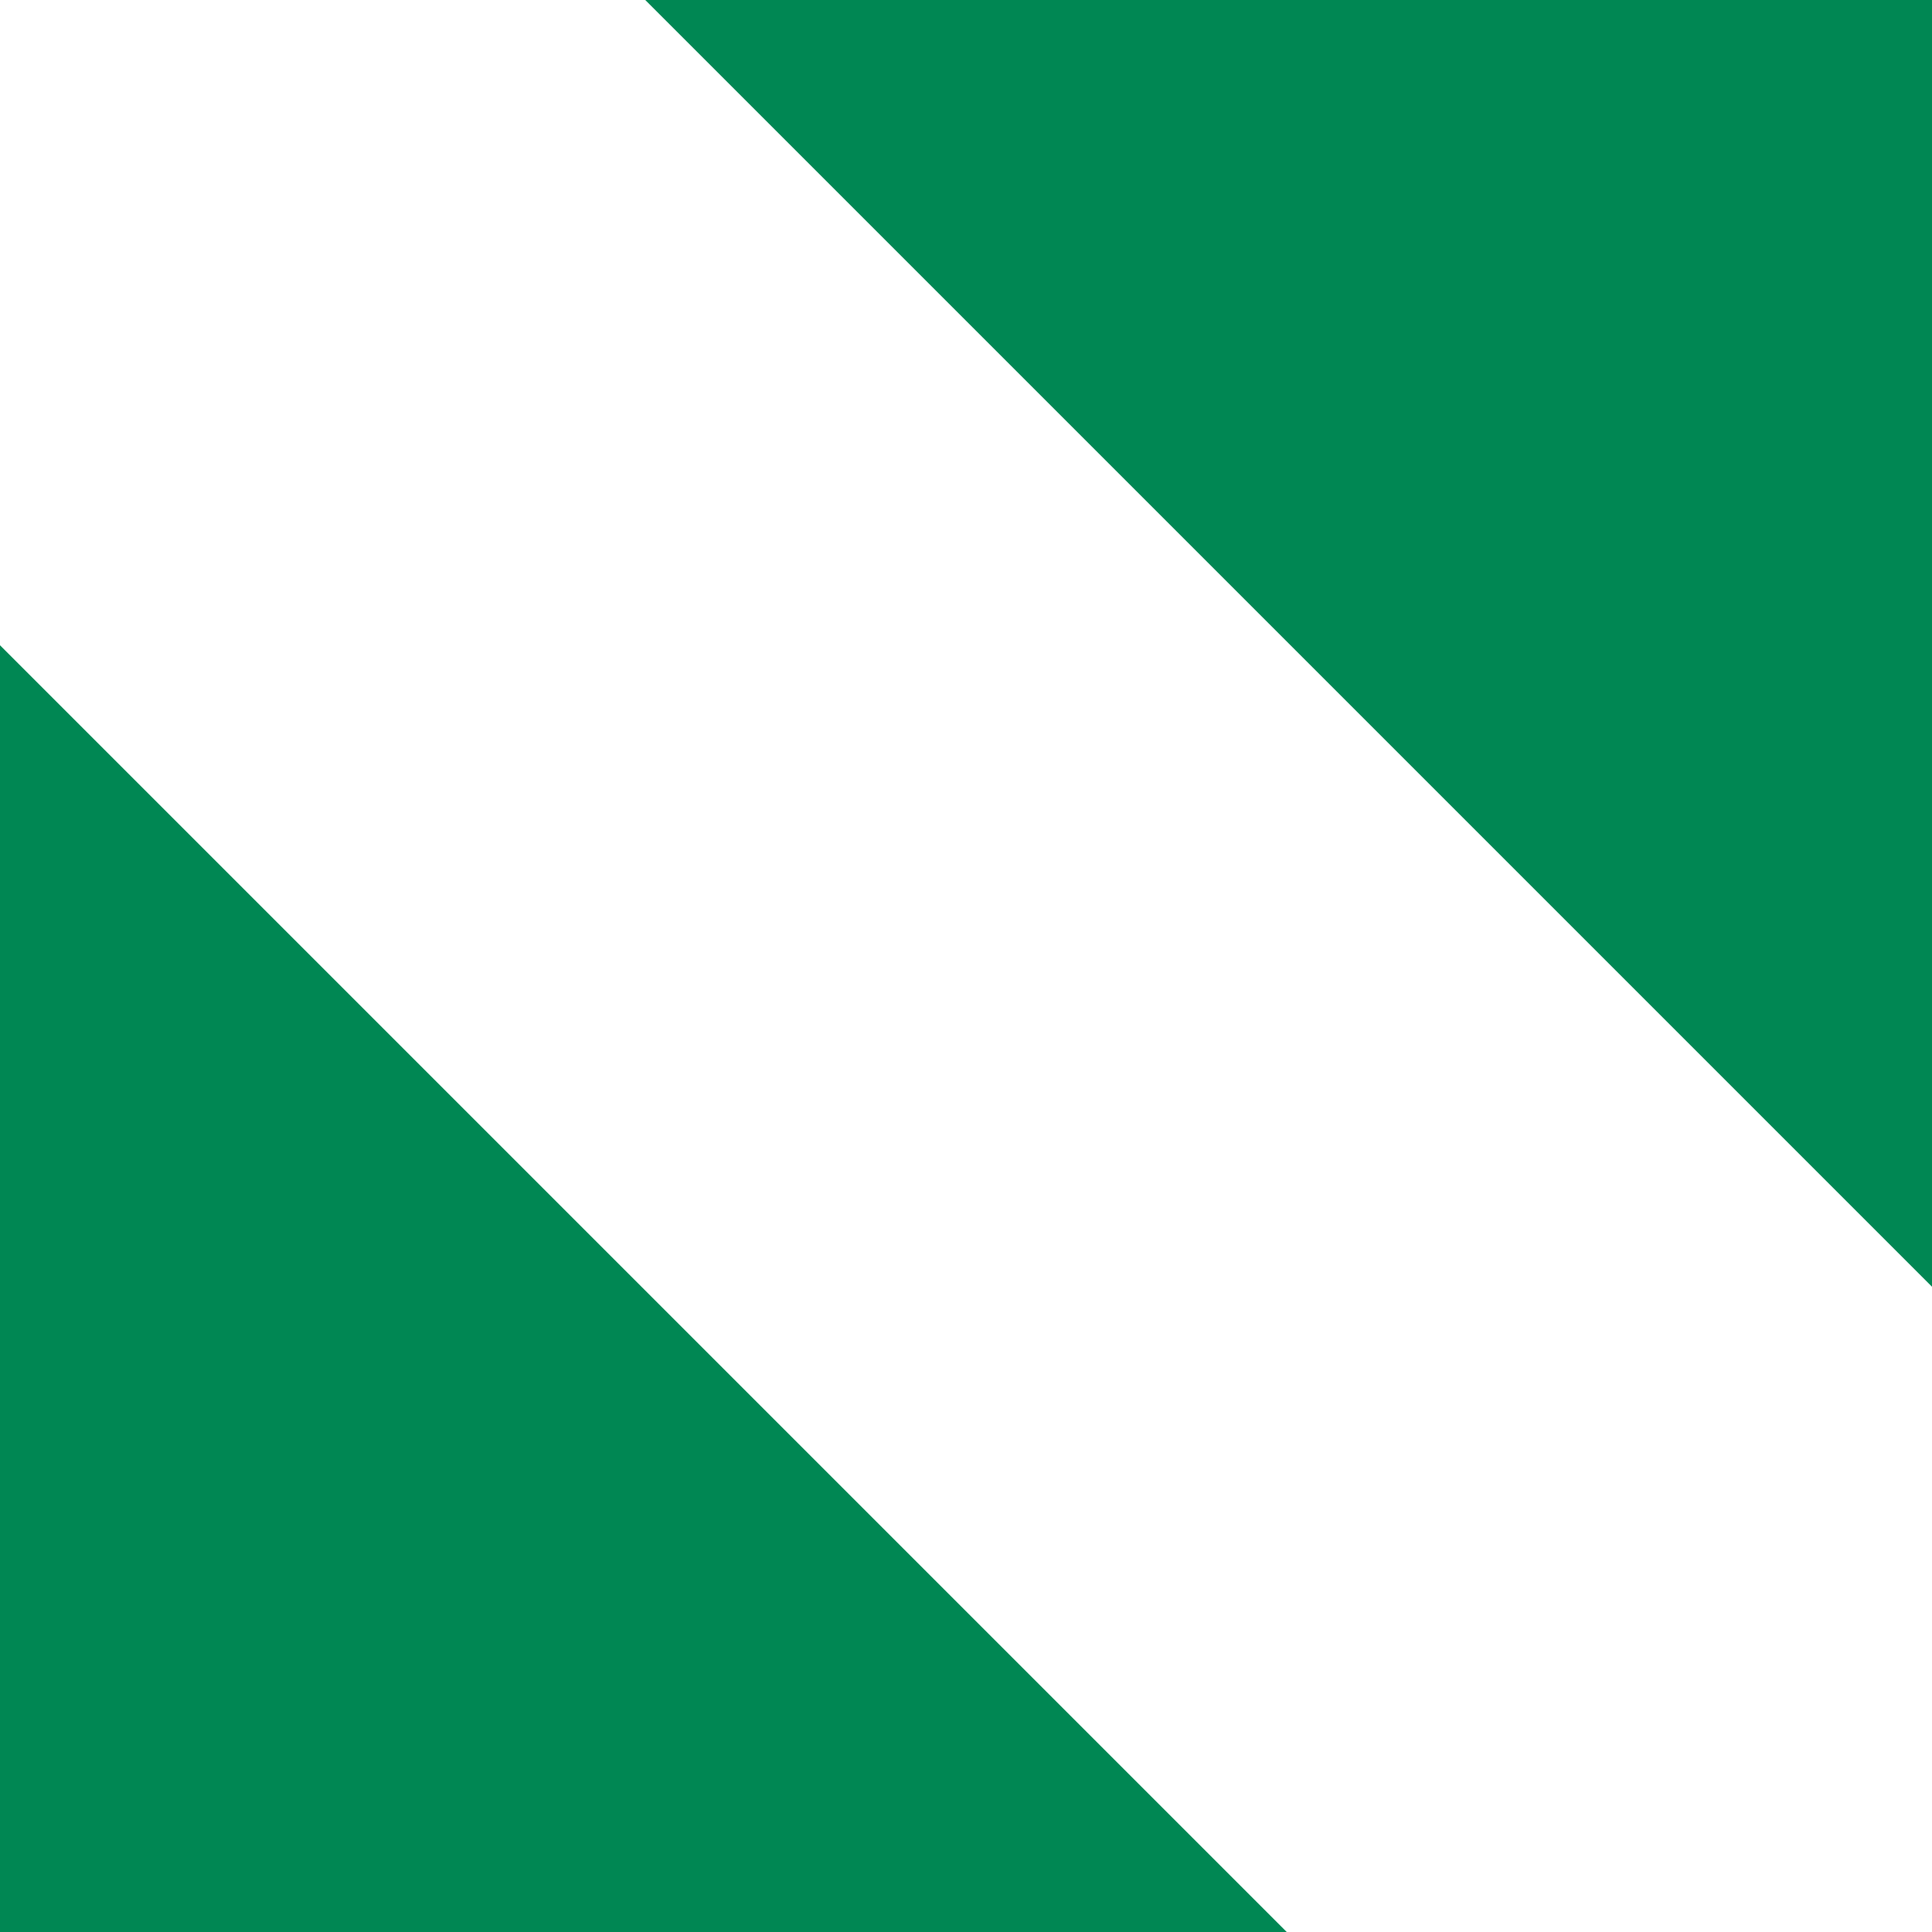 <?xml version="1.0" encoding="utf-8"?>
<!-- Generator: Adobe Illustrator 25.4.1, SVG Export Plug-In . SVG Version: 6.00 Build 0)  -->
<svg version="1.1" id="flag-icons-ng" xmlns="http://www.w3.org/2000/svg" xmlns:xlink="http://www.w3.org/1999/xlink" x="0px"
	 y="0px" viewBox="0 0 512 512" style="enable-background:new 0 0 512 512;" xml:space="preserve">
<rect x="0" y="0" width="512" height="512" fill="#333333" stroke="none"/>
<style type="text/css">
	.st0{fill-rule:evenodd;clip-rule:evenodd;fill:#FFFFFF;}
	.st1{fill-rule:evenodd;clip-rule:evenodd;fill:#008753;}
</style>
<g>
	<path class="st0" d="M-257,256l513-513l513,513L256,769L-257,256z"/>
	<path class="st1" d="M85-86l171-171l513,513L598,427L85-86z M-257,256L-86,85l513,513L256,769L-257,256z"/>
</g>
</svg>
